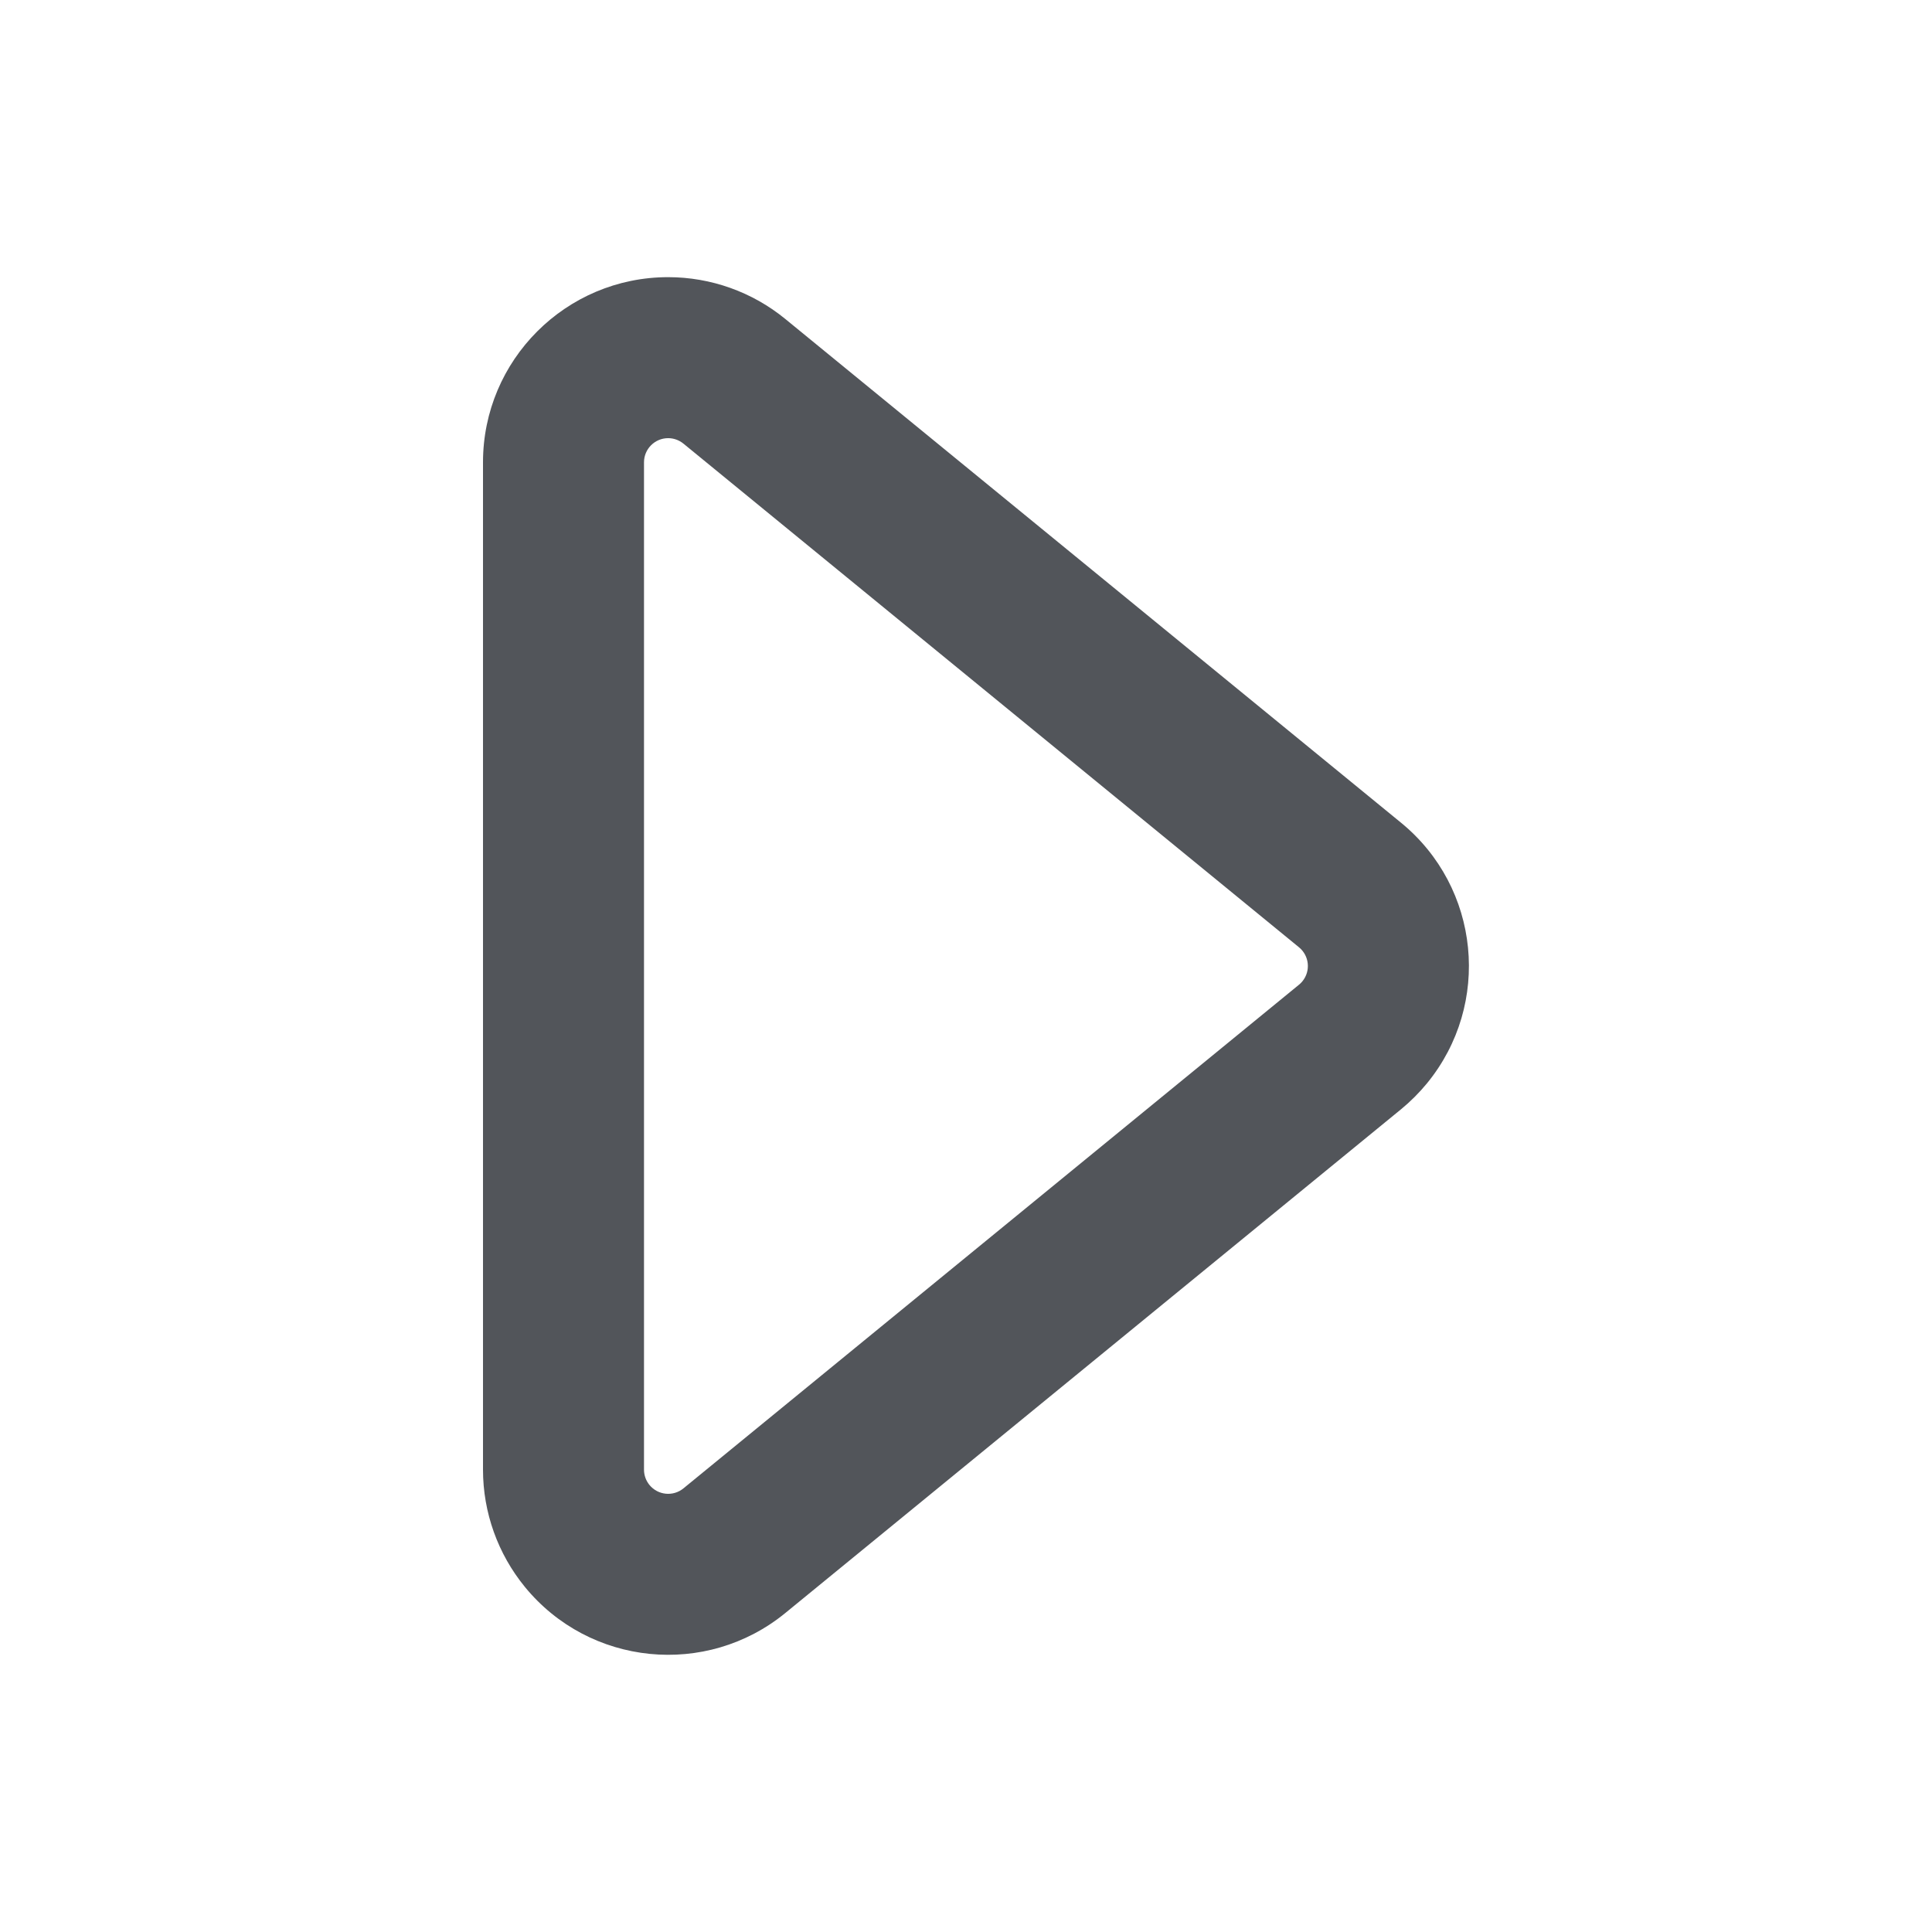 <svg width="24" height="24" viewBox="0 0 24 24" fill="none" xmlns="http://www.w3.org/2000/svg">
<path d="M8.3 5.443C8.134 5.443 8 5.578 8 5.743V18.257C8 18.326 8.024 18.393 8.068 18.447C8.173 18.575 8.362 18.594 8.49 18.489L16.137 12.232C16.152 12.22 16.167 12.205 16.179 12.19C16.284 12.062 16.265 11.873 16.137 11.768L8.49 5.511C8.436 5.467 8.369 5.443 8.3 5.443ZM9.756 3.963L17.404 10.22C18.387 11.024 18.532 12.473 17.727 13.457C17.63 13.575 17.522 13.683 17.404 13.78L9.756 20.037C8.773 20.841 7.324 20.696 6.52 19.713C6.184 19.302 6 18.788 6 18.257V5.743C6 4.473 7.03 3.443 8.3 3.443C8.831 3.443 9.346 3.627 9.756 3.963Z" fill="#52555A"/>
</svg>
